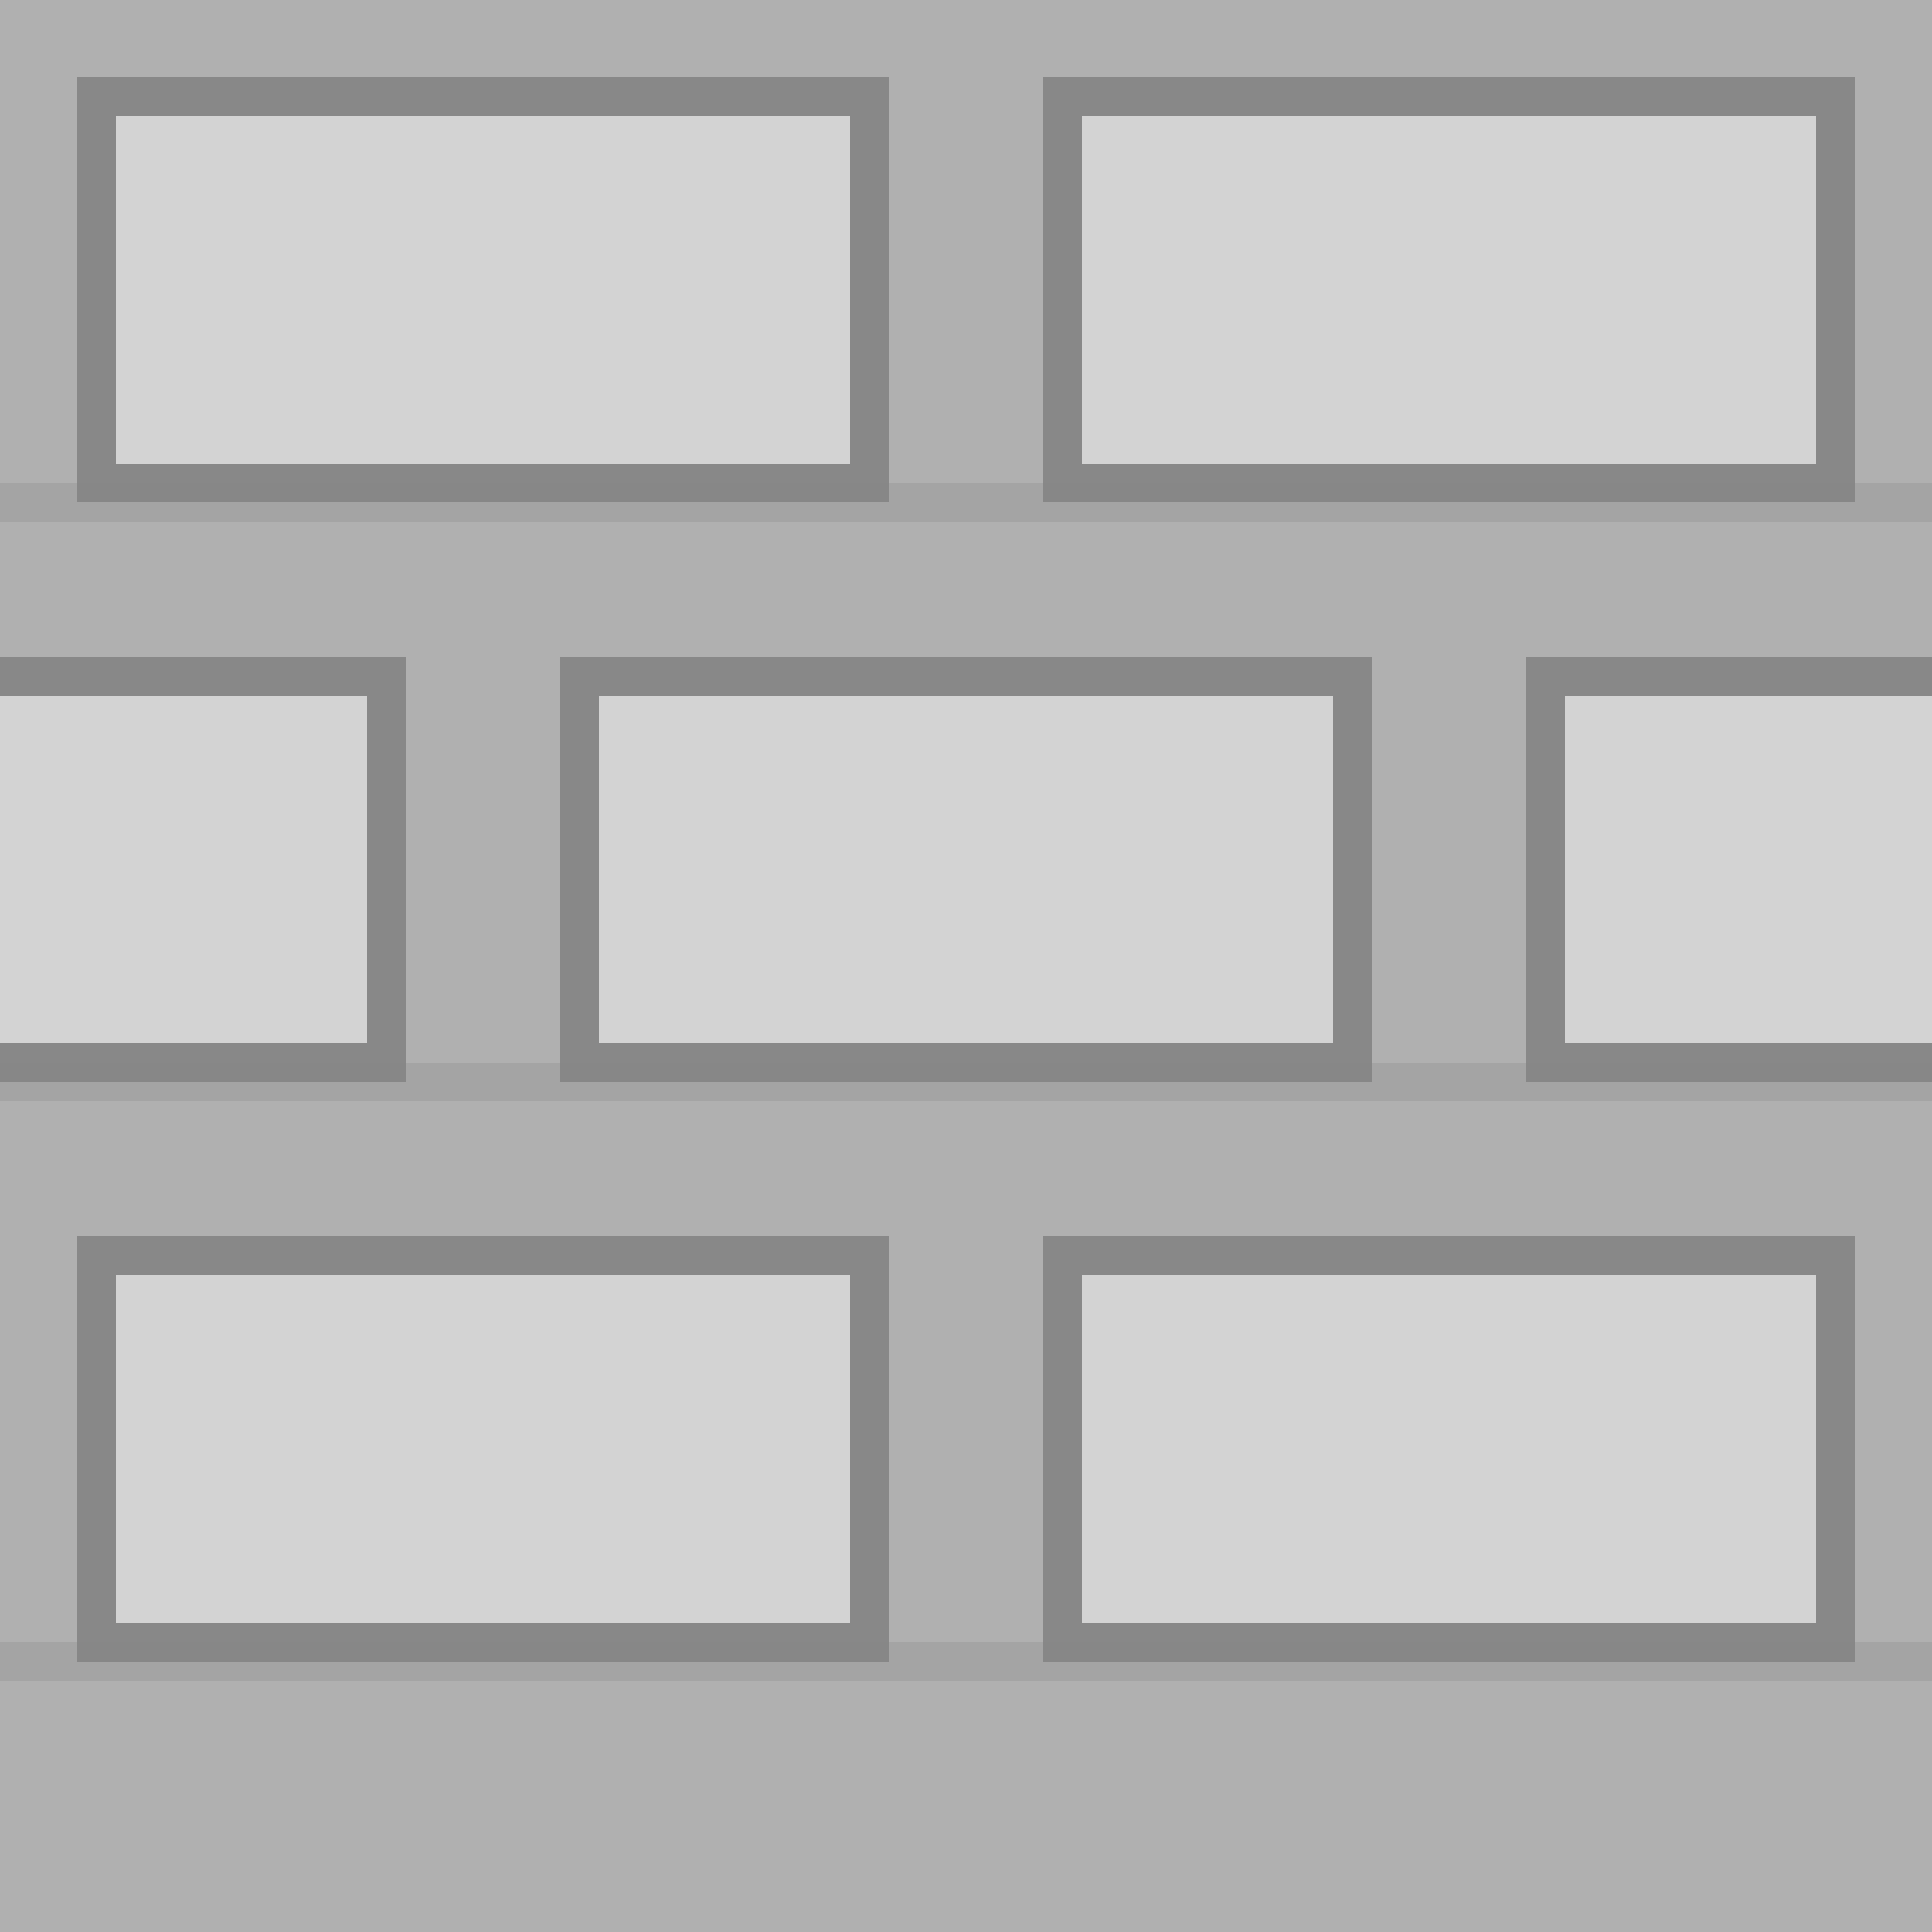 <svg width="100" height="100" viewBox="0 0 100 100" xmlns="http://www.w3.org/2000/svg">
  <!-- 墙壁底色 -->
  <rect id="wall" x="0" y="0" width="100" height="100" fill="#B0B0B0"/>
  
  <!-- 砖块纹理 -->
  <!-- 第一行砖块 -->
  <rect x="5" y="5" width="40" height="20" fill="#D3D3D3" stroke="#888888" stroke-width="2"/>
  <rect x="55" y="5" width="40" height="20" fill="#D3D3D3" stroke="#888888" stroke-width="2"/>
  
  <!-- 第二行砖块 -->
  <rect x="30" y="35" width="40" height="20" fill="#D3D3D3" stroke="#888888" stroke-width="2"/>
  <rect x="80" y="35" width="30" height="20" fill="#D3D3D3" stroke="#888888" stroke-width="2"/>
  <rect x="-10" y="35" width="30" height="20" fill="#D3D3D3" stroke="#888888" stroke-width="2"/>
  
  <!-- 第三行砖块 -->
  <rect x="5" y="65" width="40" height="20" fill="#D3D3D3" stroke="#888888" stroke-width="2"/>
  <rect x="55" y="65" width="40" height="20" fill="#D3D3D3" stroke="#888888" stroke-width="2"/>
  
  <!-- 砖块间的阴影效果 -->
  <rect x="0" y="25" width="100" height="2" fill="#888888" opacity="0.3"/>
  <rect x="0" y="55" width="100" height="2" fill="#888888" opacity="0.3"/>
  <rect x="0" y="85" width="100" height="2" fill="#888888" opacity="0.3"/>
</svg>